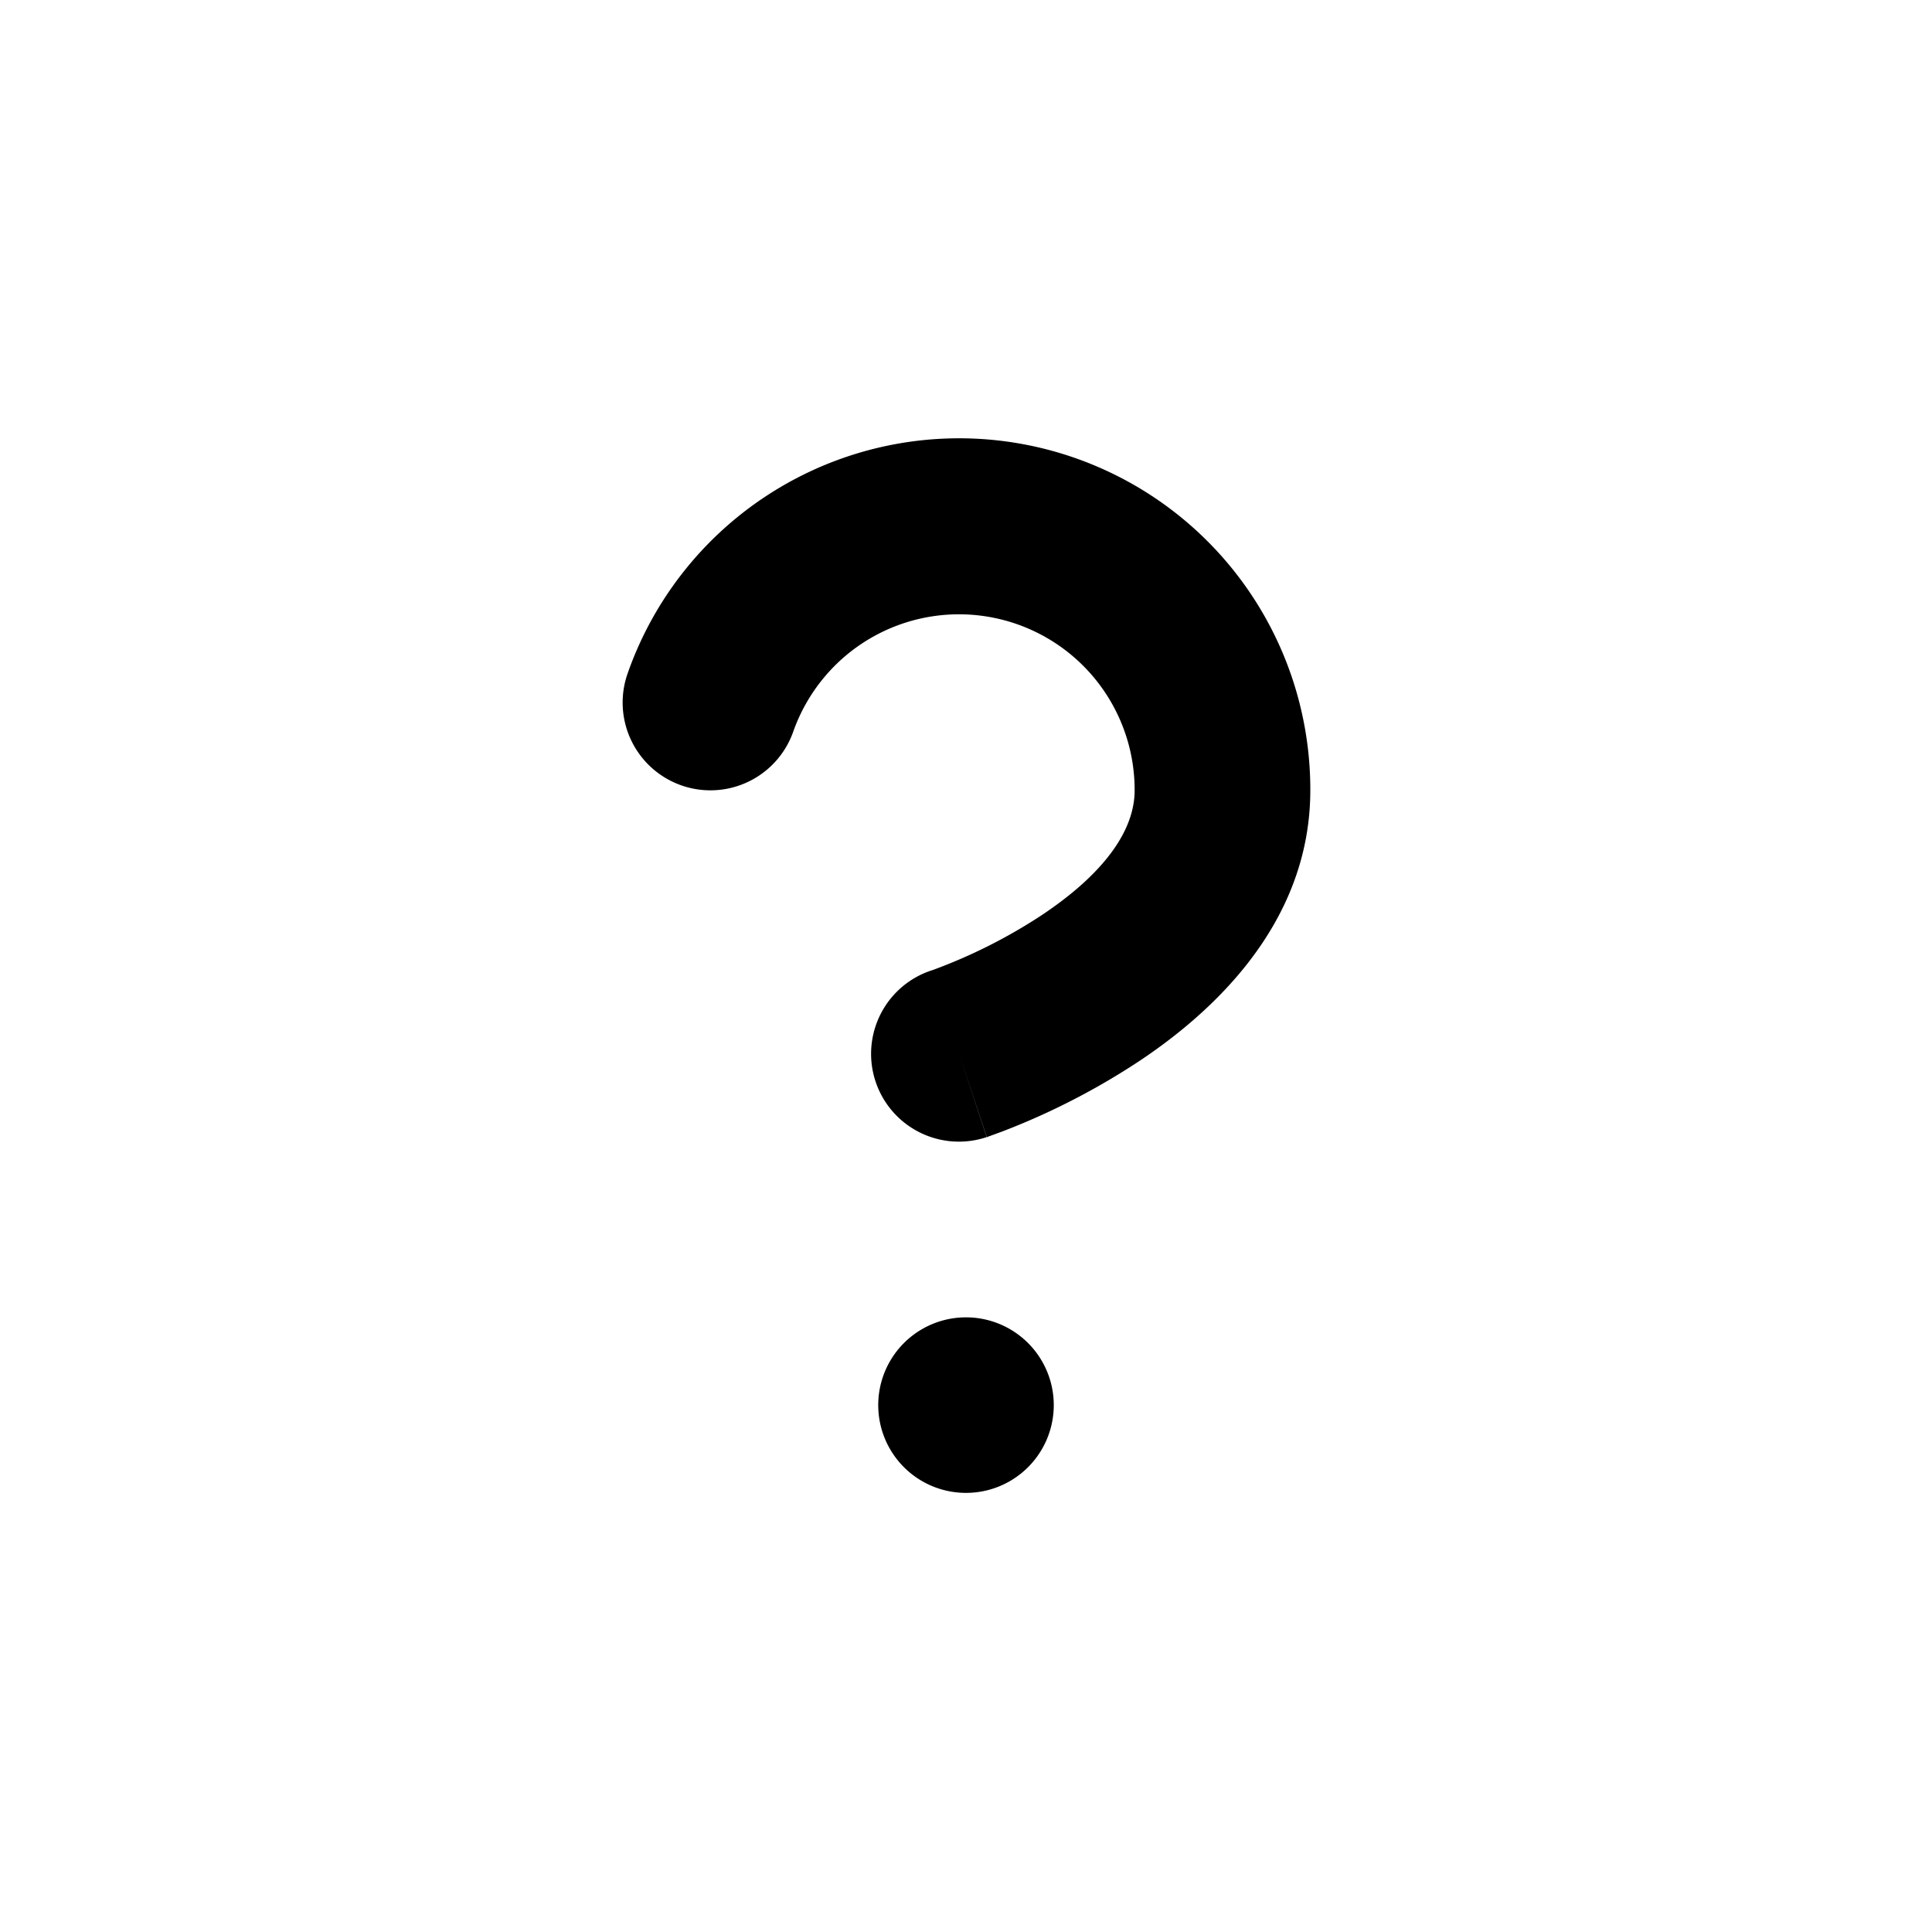 <svg fill="none" viewBox="0 0 14 14" xmlns="http://www.w3.org/2000/svg"><path fill-rule="evenodd" clip-rule="evenodd" d="M6.304 4.627a1.273 1.273 0 011.918 1.1c0 .299-.232.61-.671.903a3.85 3.85 0 01-.794.4l-.01.003A.636.636 0 007.15 8.24l-.2-.604.201.604h.001l.003-.001.007-.003.022-.008.074-.027a5.12 5.12 0 00.999-.513c.515-.343 1.237-.986 1.238-1.96a2.545 2.545 0 00-4.947-.848.636.636 0 101.2.422c.1-.283.297-.523.556-.675zm1.332 5.555a.636.636 0 11-1.272 0 .636.636 0 011.272 0z" fill="currentColor"/><path fill-rule="evenodd" clip-rule="evenodd" d="M7 1.273a5.727 5.727 0 100 11.454A5.727 5.727 0 007 1.273zM0 7a7 7 0 1114 0A7 7 0 010 7z" fill="none"/></svg>
